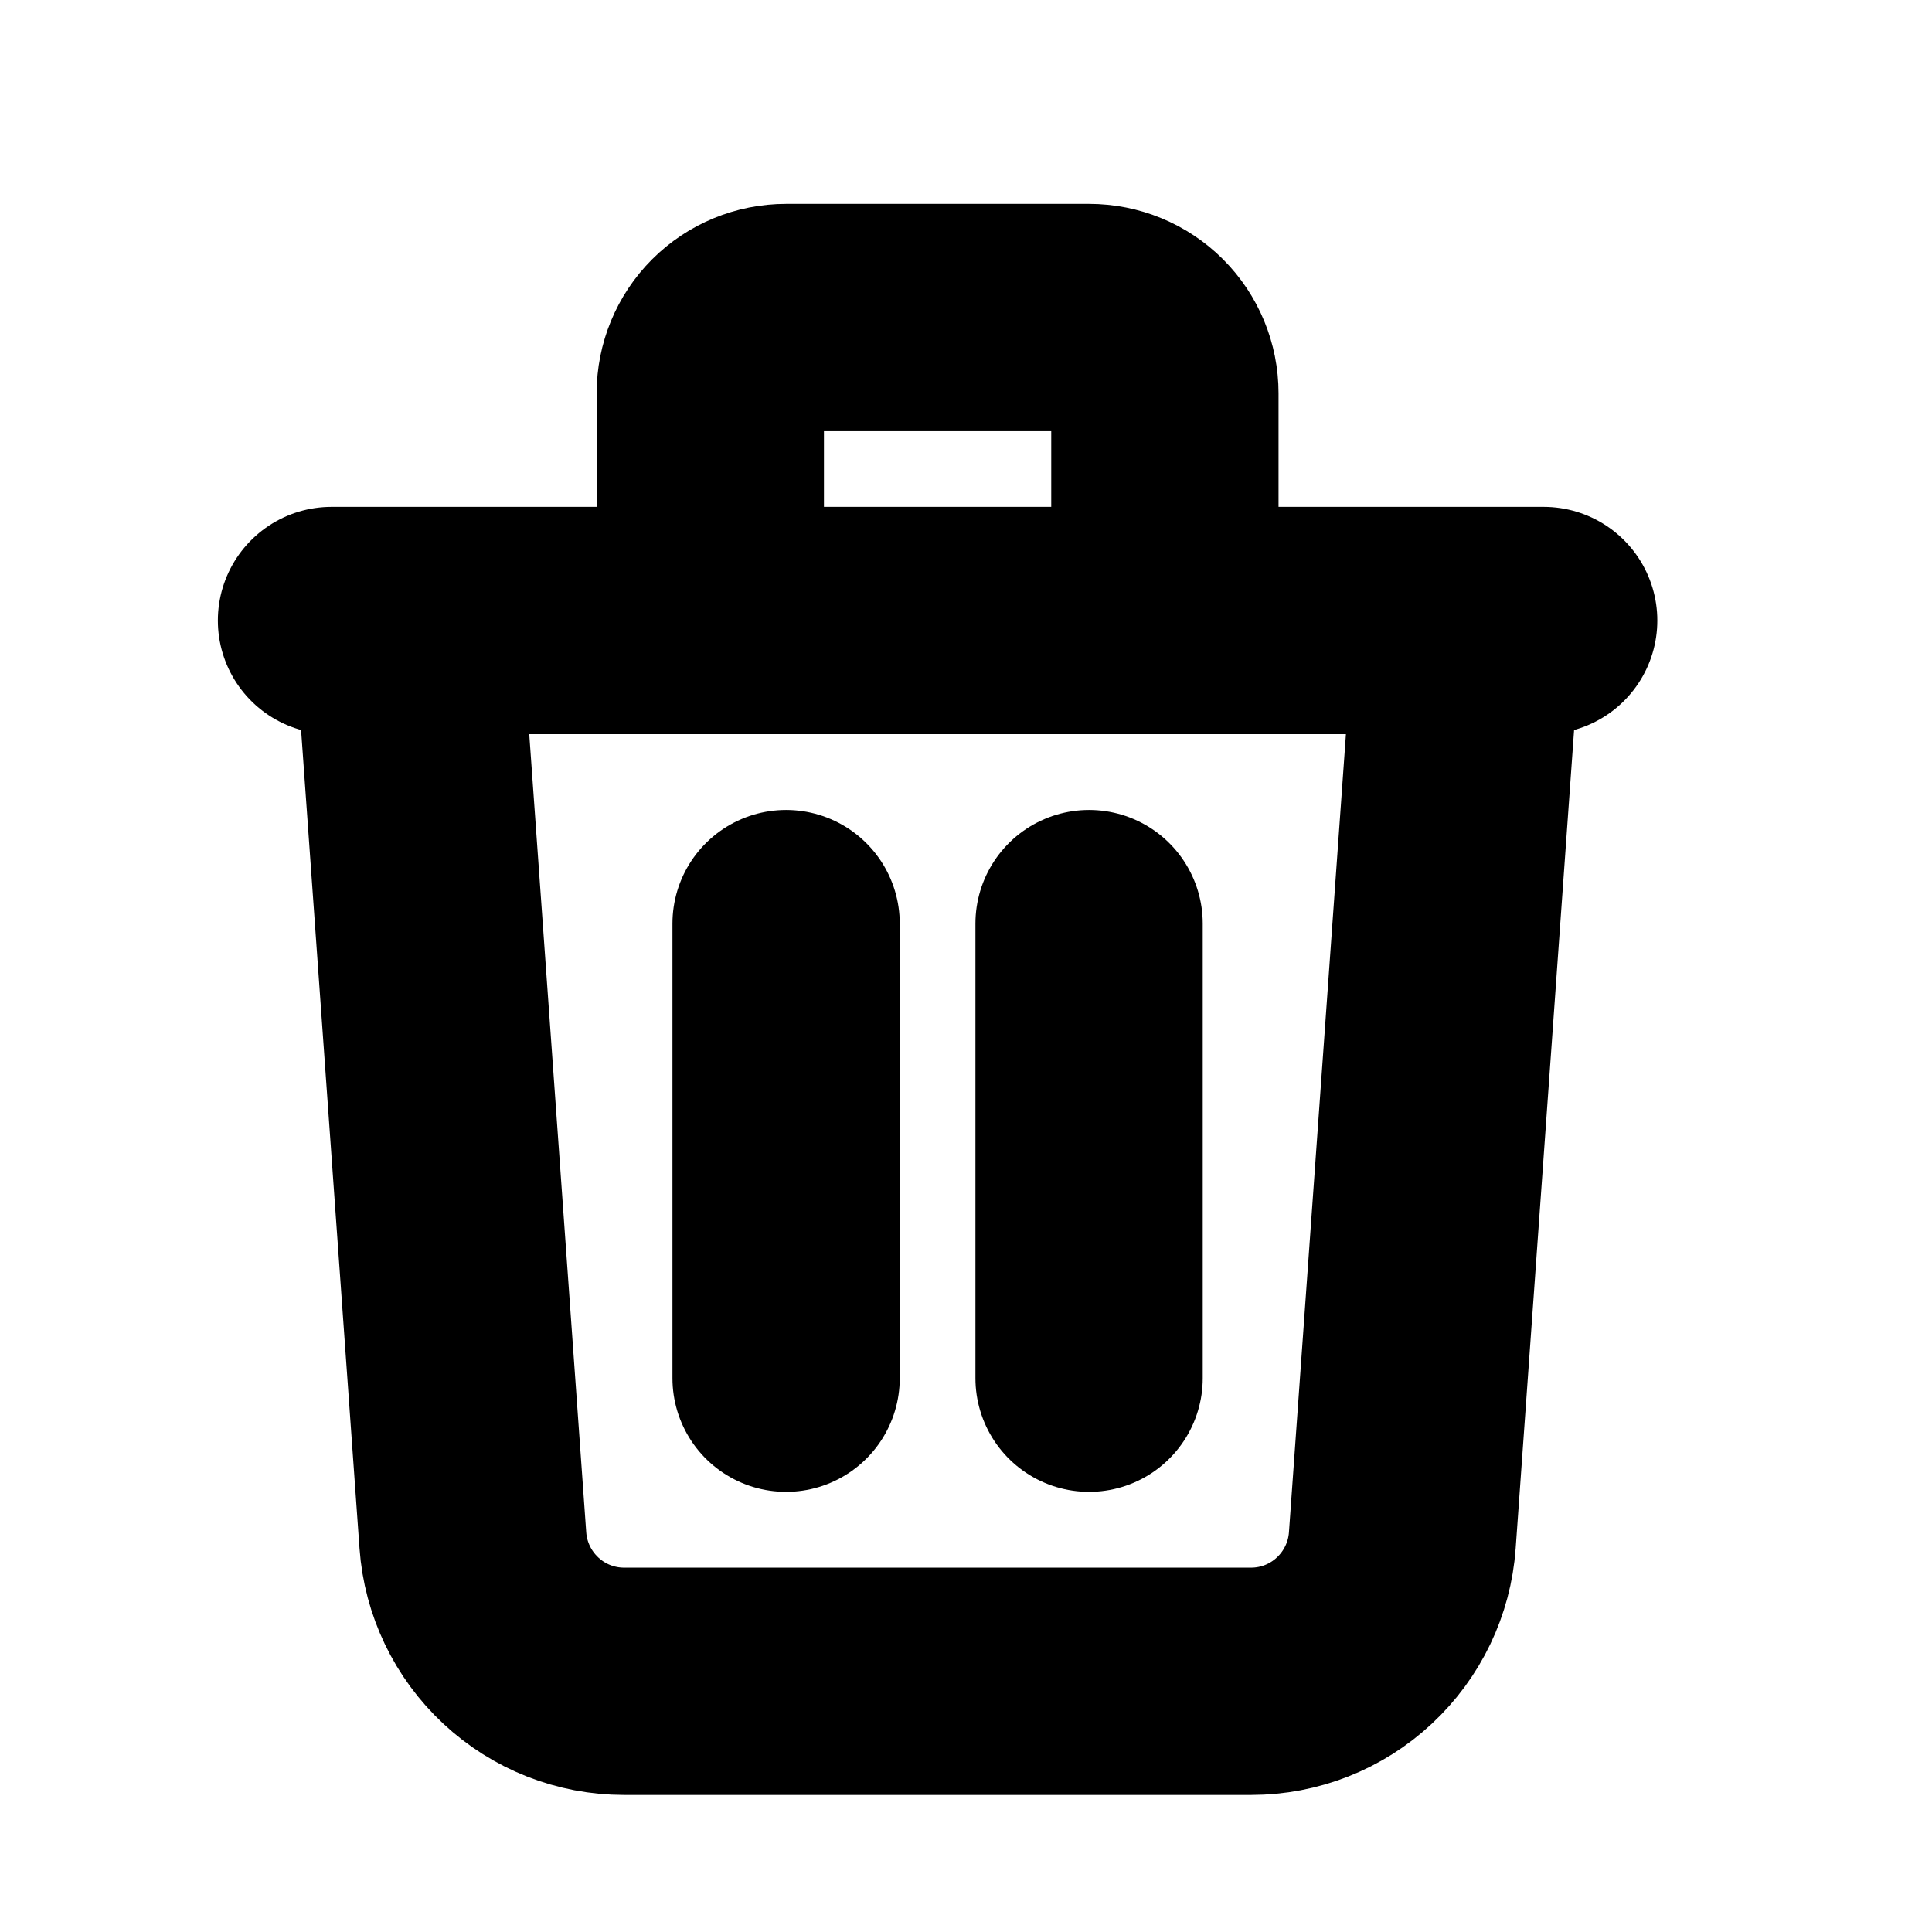 <svg width="17" height="17" viewBox="0 0 17 17" fill="none" xmlns="http://www.w3.org/2000/svg">
<path d="M12.917 5.46L12.339 13.555C12.315 13.891 12.164 14.206 11.917 14.436C11.671 14.666 11.346 14.794 11.009 14.794H5.491C5.154 14.794 4.829 14.666 4.583 14.436C4.336 14.206 4.185 13.891 4.161 13.555L3.583 5.46M6.917 8.127V12.127M9.583 8.127V12.127M10.25 5.46V3.46C10.25 3.284 10.18 3.114 10.055 2.989C9.93 2.864 9.76 2.794 9.583 2.794H6.917C6.74 2.794 6.57 2.864 6.445 2.989C6.32 3.114 6.25 3.284 6.25 3.46V5.46M2.917 5.46H13.583" stroke="black" stroke-width="2" stroke-linecap="round" stroke-linejoin="round"/>
</svg>
